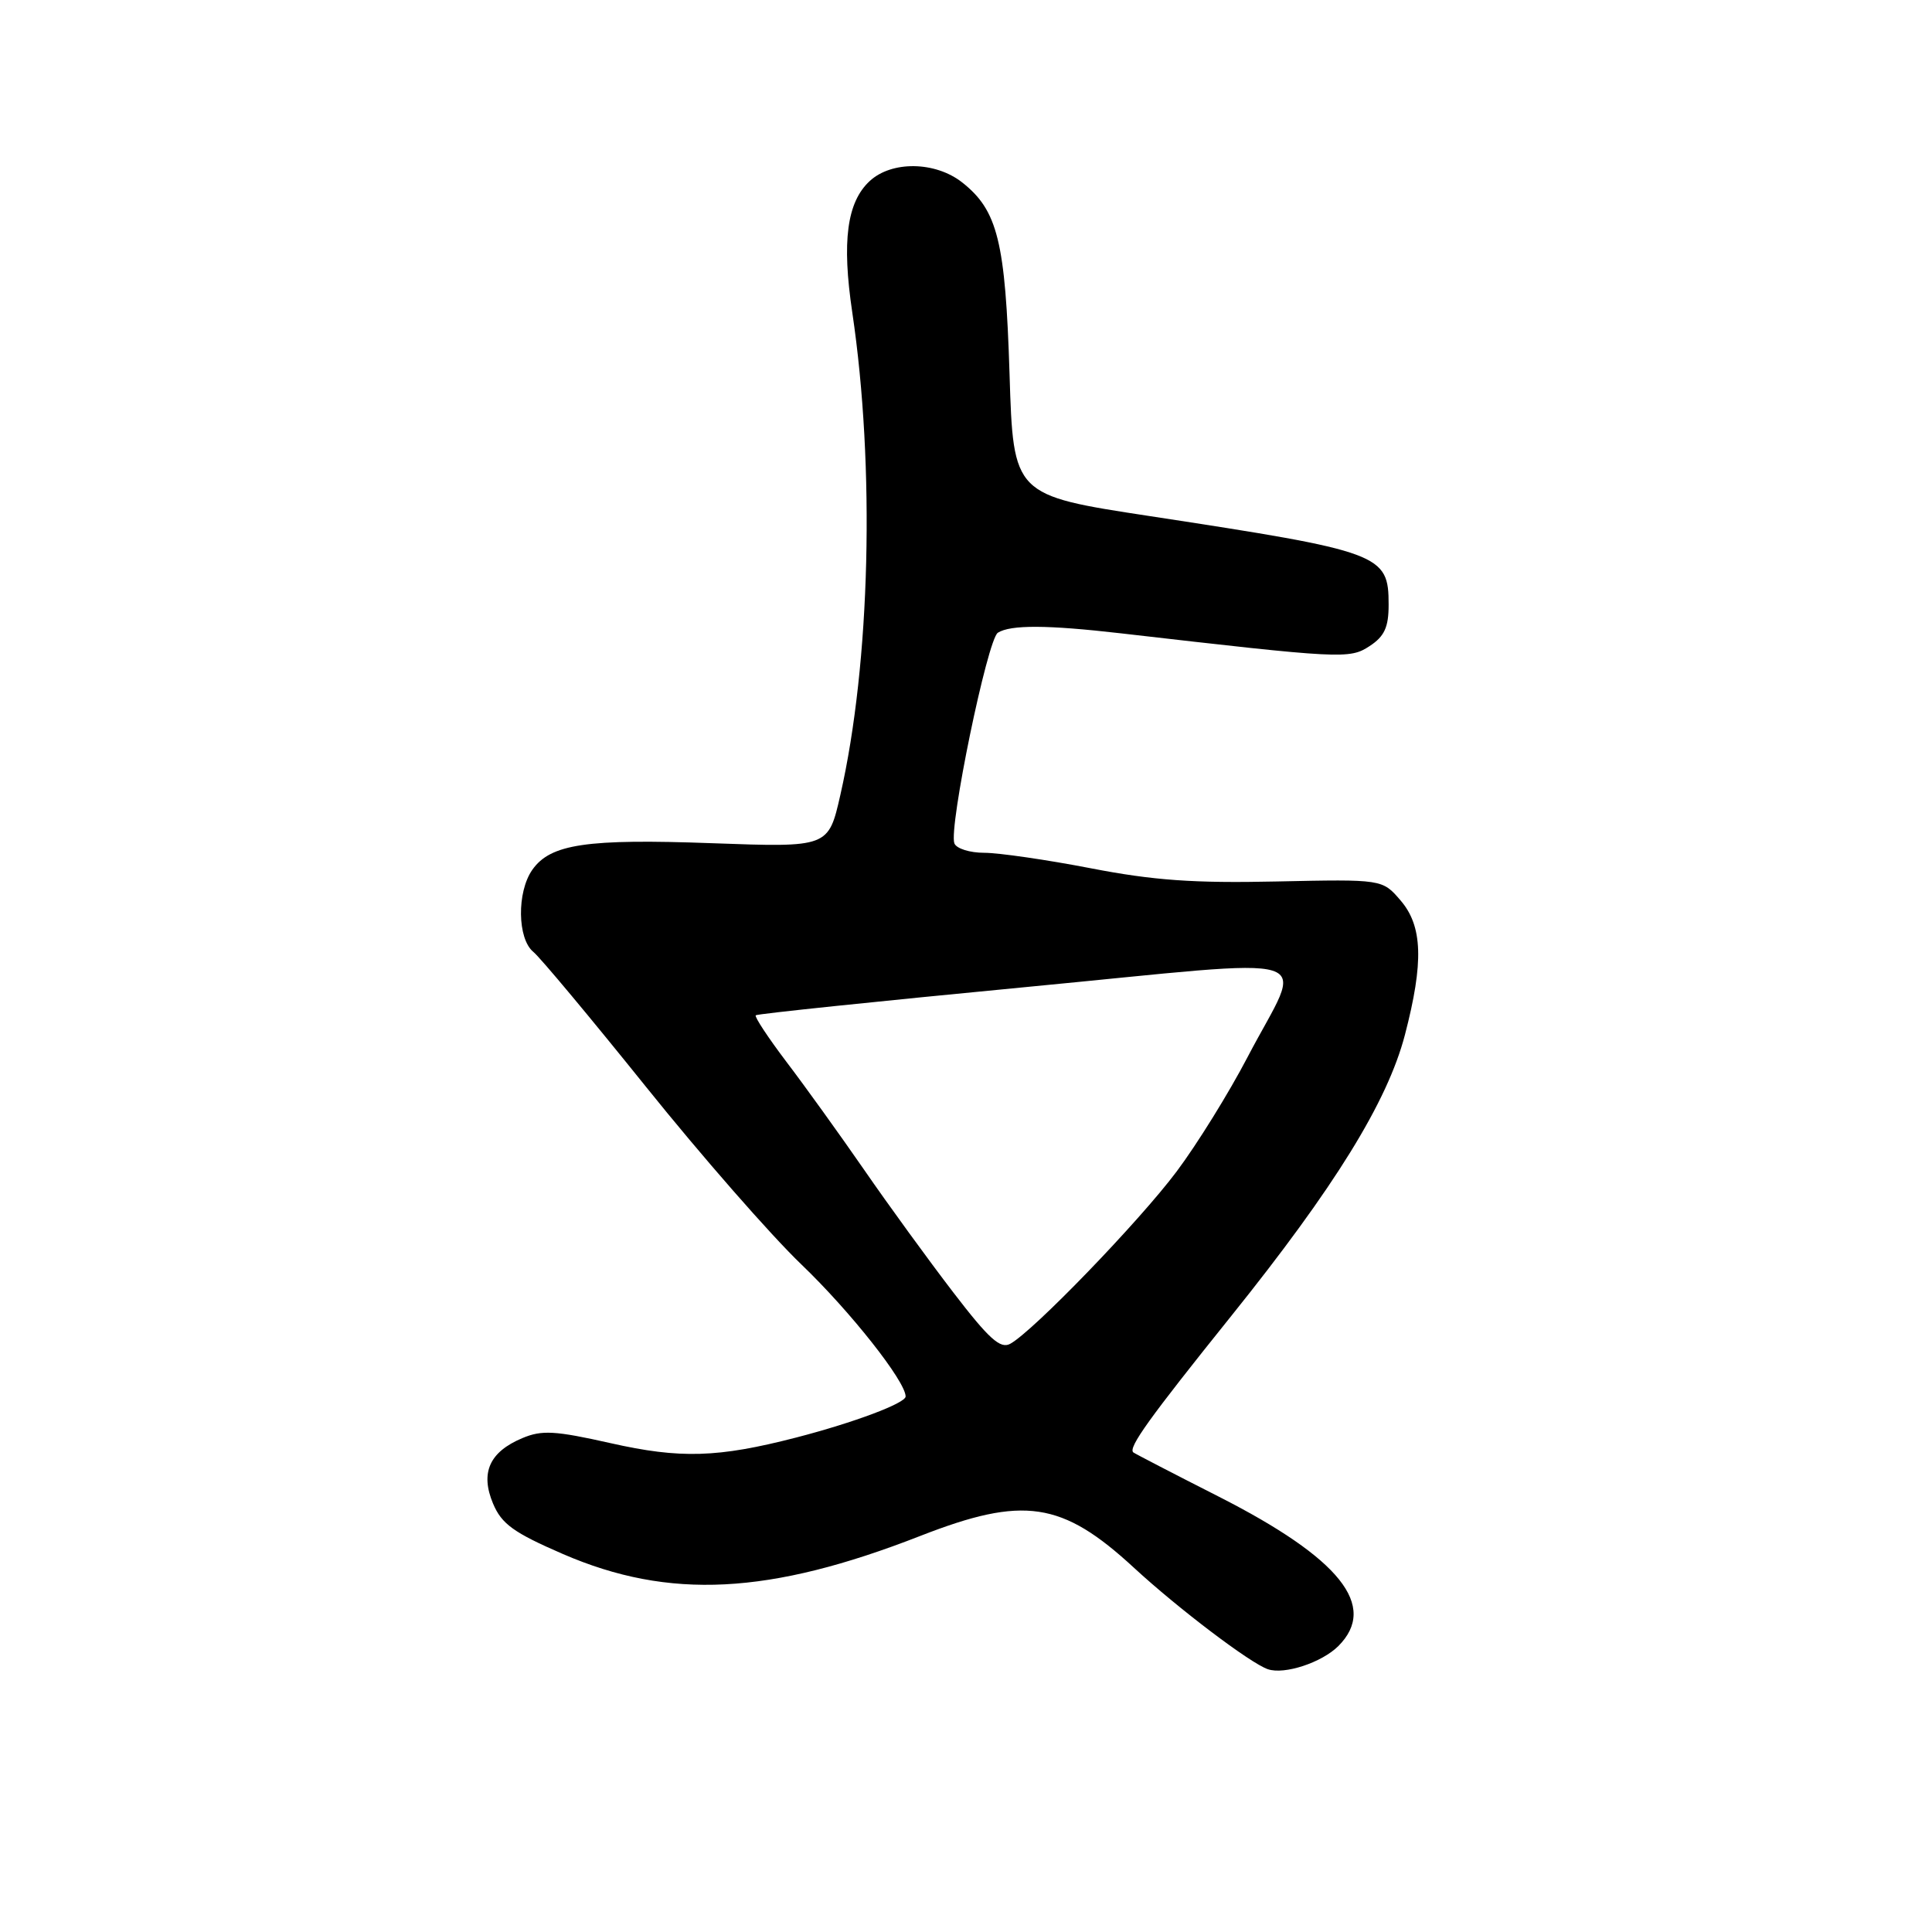<?xml version="1.0" encoding="UTF-8" standalone="no"?>
<!DOCTYPE svg PUBLIC "-//W3C//DTD SVG 1.1//EN" "http://www.w3.org/Graphics/SVG/1.1/DTD/svg11.dtd" >
<svg xmlns="http://www.w3.org/2000/svg" xmlns:xlink="http://www.w3.org/1999/xlink" version="1.1" viewBox="0 0 256 256">
 <g >
 <path fill="currentColor"
d=" M 177.34 218.11 C 182.63 212.81 177.58 206.50 161.53 198.33 C 155.46 195.25 150.35 192.60 150.17 192.45 C 149.45 191.84 152.27 187.92 163.15 174.37 C 176.87 157.28 183.84 146.00 186.16 137.12 C 188.67 127.50 188.51 122.71 185.58 119.31 C 183.17 116.50 183.17 116.50 169.16 116.80 C 158.20 117.04 152.84 116.66 144.53 115.05 C 138.68 113.92 132.33 113.00 130.42 113.00 C 128.50 113.00 126.72 112.44 126.46 111.75 C 125.68 109.71 130.84 84.72 132.22 83.84 C 133.91 82.77 138.79 82.80 148.53 83.92 C 177.87 87.30 178.82 87.35 181.48 85.61 C 183.45 84.32 184.00 83.11 184.00 80.13 C 184.00 73.42 183.08 73.08 152.38 68.39 C 134.27 65.63 134.27 65.63 133.77 49.56 C 133.22 32.00 132.20 27.88 127.49 24.17 C 123.93 21.37 118.14 21.29 115.23 24.00 C 112.22 26.80 111.53 31.98 112.93 41.39 C 115.97 61.88 115.33 87.86 111.35 105.34 C 109.77 112.29 109.77 112.29 94.37 111.73 C 77.73 111.12 72.93 111.83 70.53 115.26 C 68.47 118.20 68.55 124.39 70.67 126.13 C 71.59 126.88 78.30 134.93 85.59 144.00 C 92.87 153.07 102.14 163.67 106.19 167.55 C 112.66 173.75 120.00 183.04 120.00 185.04 C 120.00 185.93 113.12 188.51 105.50 190.48 C 95.12 193.16 90.14 193.31 80.88 191.22 C 73.55 189.57 71.79 189.47 69.21 190.56 C 64.85 192.39 63.62 195.15 65.33 199.23 C 66.47 201.94 68.05 203.08 74.60 205.92 C 88.68 212.01 101.95 211.33 121.94 203.52 C 135.64 198.17 140.71 198.93 150.26 207.74 C 156.10 213.13 165.69 220.40 168.00 221.18 C 170.20 221.93 175.14 220.30 177.34 218.11 Z  M 126.30 171.23 C 123.04 166.98 117.73 159.68 114.50 155.00 C 111.26 150.32 106.63 143.88 104.20 140.69 C 101.78 137.49 99.95 134.72 100.14 134.53 C 100.34 134.34 116.36 132.67 135.75 130.81 C 176.49 126.92 172.78 125.75 165.30 140.09 C 162.83 144.82 158.61 151.63 155.91 155.23 C 150.95 161.85 136.88 176.42 133.86 178.06 C 132.55 178.78 131.03 177.40 126.30 171.23 Z "/>
</g>
</svg>